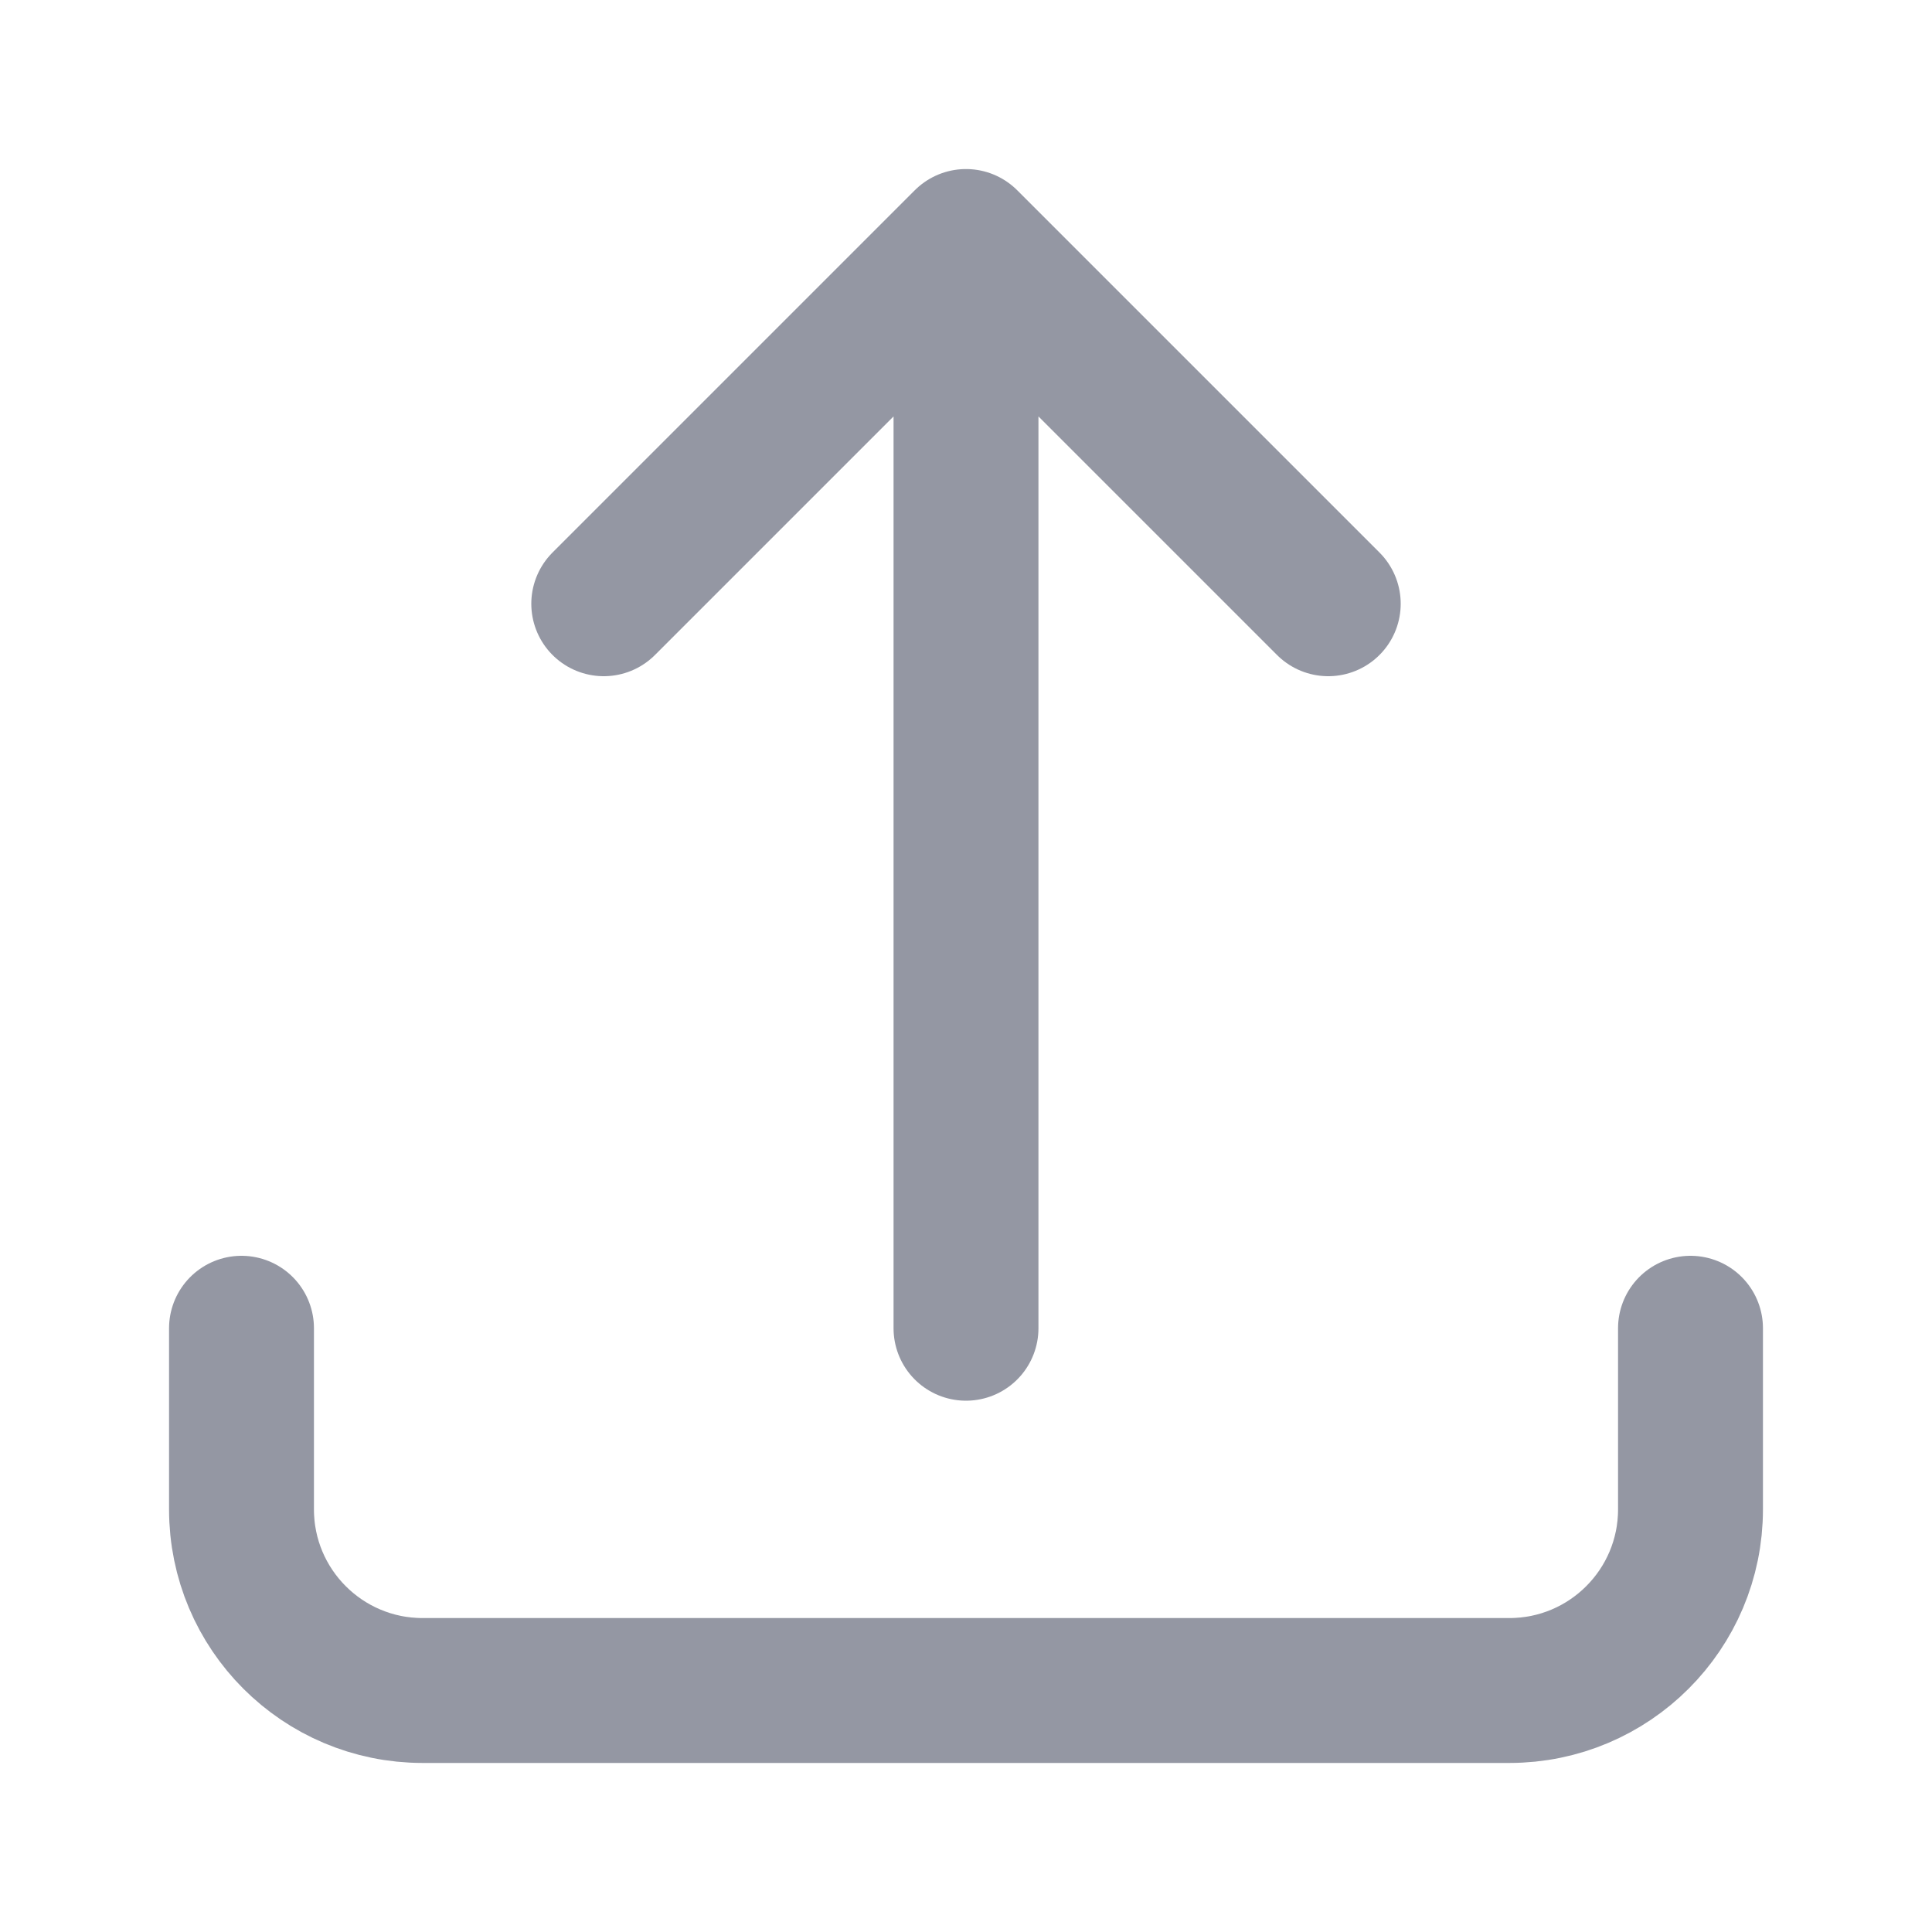 <svg width="20" height="20" viewBox="0 0 20 20" fill="none" xmlns="http://www.w3.org/2000/svg">
<path d="M2.5 13.75V15.625C2.5 16.66 3.339 17.5 4.375 17.5H15.625C16.66 17.5 17.5 16.66 17.5 15.625V13.75M6.25 6.25L10 2.5M10 2.5L13.75 6.25M10 2.5L10 13.75" stroke="#9497A3" stroke-width="1.5" stroke-linecap="round" stroke-linejoin="round"/>
</svg>

